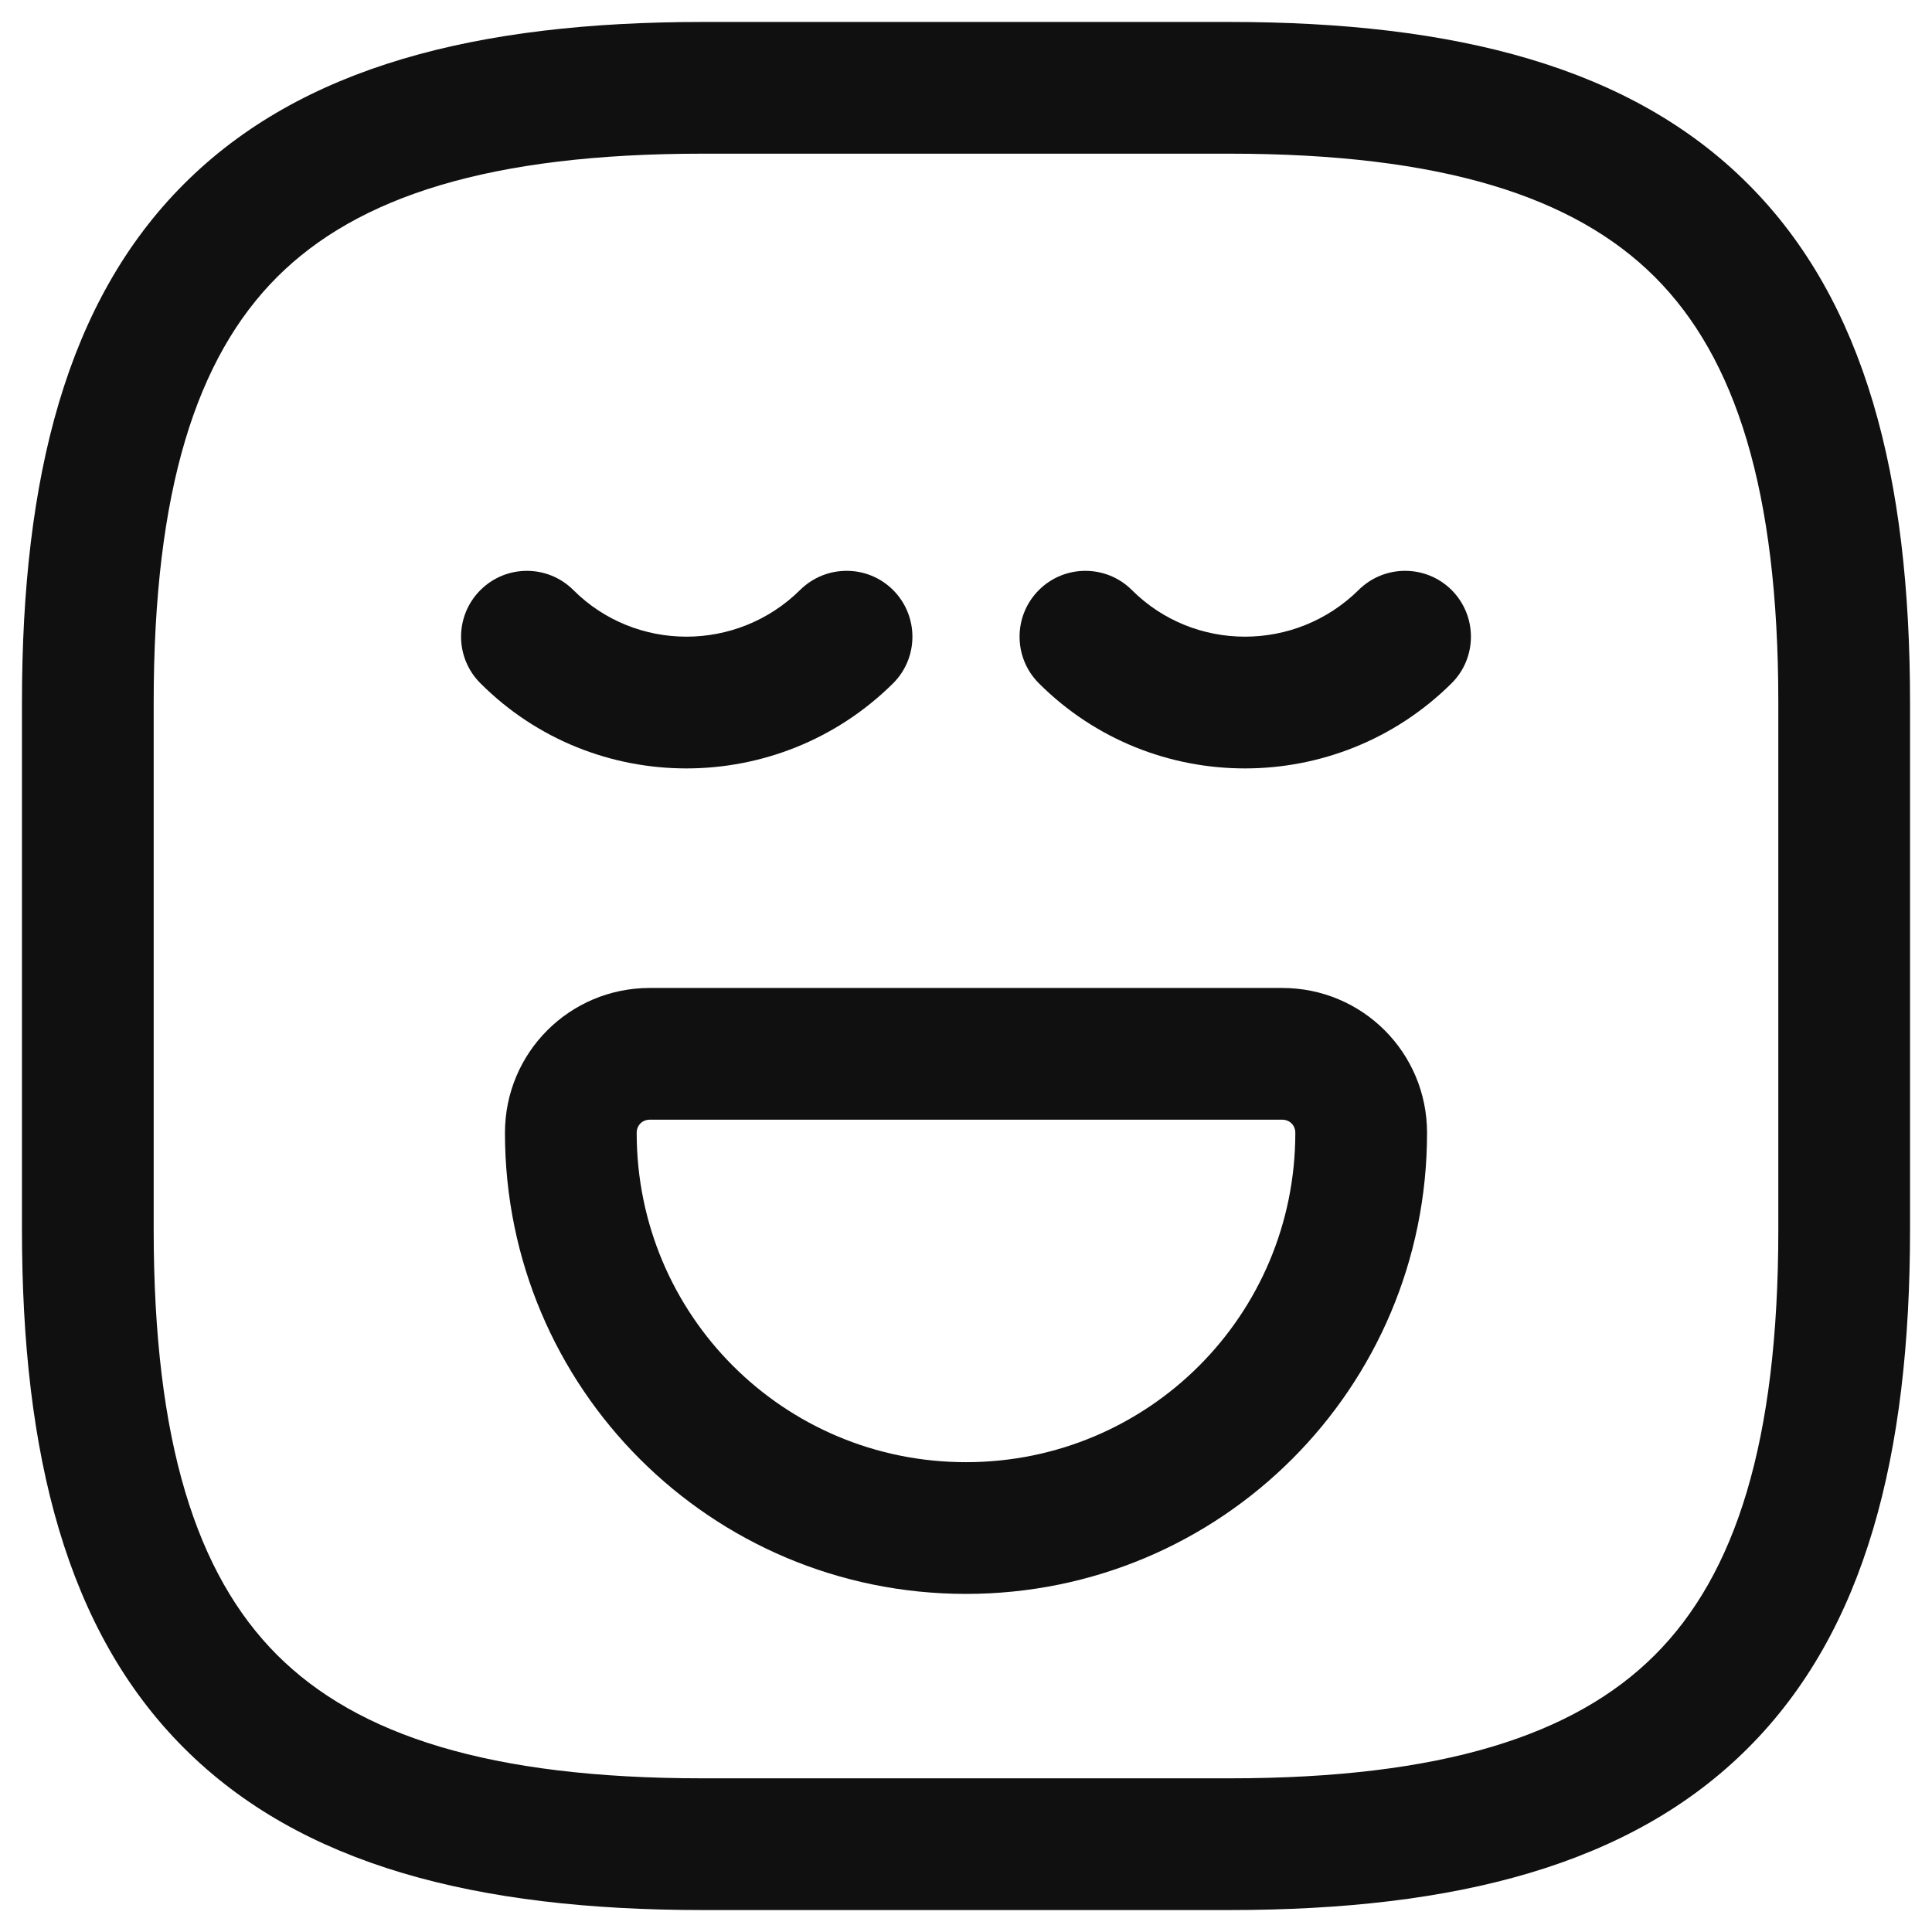 <svg width="22" height="22" viewBox="0 0 22 22" fill="none" xmlns="http://www.w3.org/2000/svg">
<path fill-rule="evenodd" clip-rule="evenodd" d="M2.095 2.095C3.429 0.76 5.426 0.25 8 0.25H14C16.574 0.25 18.571 0.76 19.905 2.095C21.24 3.429 21.75 5.426 21.75 8V14C21.75 16.574 21.24 18.571 19.905 19.905C18.571 21.24 16.574 21.75 14 21.75H8C5.426 21.75 3.429 21.24 2.095 19.905C0.76 18.571 0.25 16.574 0.25 14V8C0.25 5.426 0.76 3.429 2.095 2.095ZM3.155 3.155C2.24 4.071 1.75 5.574 1.75 8V14C1.75 16.426 2.24 17.929 3.155 18.845C4.071 19.76 5.574 20.25 8 20.25H14C16.426 20.25 17.929 19.76 18.845 18.845C19.76 17.929 20.25 16.426 20.25 14V8C20.25 5.574 19.76 4.071 18.845 3.155C17.929 2.24 16.426 1.75 14 1.75H8C5.574 1.75 4.071 2.24 3.155 3.155Z" fill="#101010"/>
<path fill-rule="evenodd" clip-rule="evenodd" d="M10.173 6.722C10.464 7.017 10.462 7.492 10.168 7.783C8.867 9.071 6.764 9.075 5.47 7.78C5.177 7.487 5.177 7.013 5.47 6.72C5.763 6.427 6.237 6.427 6.53 6.72C7.236 7.425 8.393 7.429 9.112 6.717C9.407 6.426 9.882 6.428 10.173 6.722Z" fill="#101010"/>
<path fill-rule="evenodd" clip-rule="evenodd" d="M16.533 6.722C16.824 7.017 16.822 7.492 16.527 7.783C15.227 9.071 13.124 9.075 11.829 7.78C11.537 7.487 11.537 7.013 11.829 6.72C12.122 6.427 12.597 6.427 12.89 6.72C13.596 7.425 14.753 7.429 15.472 6.717C15.767 6.426 16.241 6.428 16.533 6.722Z" fill="#101010"/>
<path fill-rule="evenodd" clip-rule="evenodd" d="M7.4 12.75C7.314 12.75 7.25 12.814 7.25 12.9C7.25 14.976 8.924 16.65 11 16.65C13.076 16.65 14.75 14.976 14.75 12.9C14.75 12.814 14.686 12.75 14.6 12.75H7.4ZM5.75 12.9C5.75 11.986 6.486 11.25 7.4 11.25H14.6C15.514 11.25 16.25 11.986 16.25 12.9C16.25 15.804 13.904 18.15 11 18.15C8.096 18.15 5.75 15.804 5.75 12.9Z" fill="#101010"/>
</svg>
